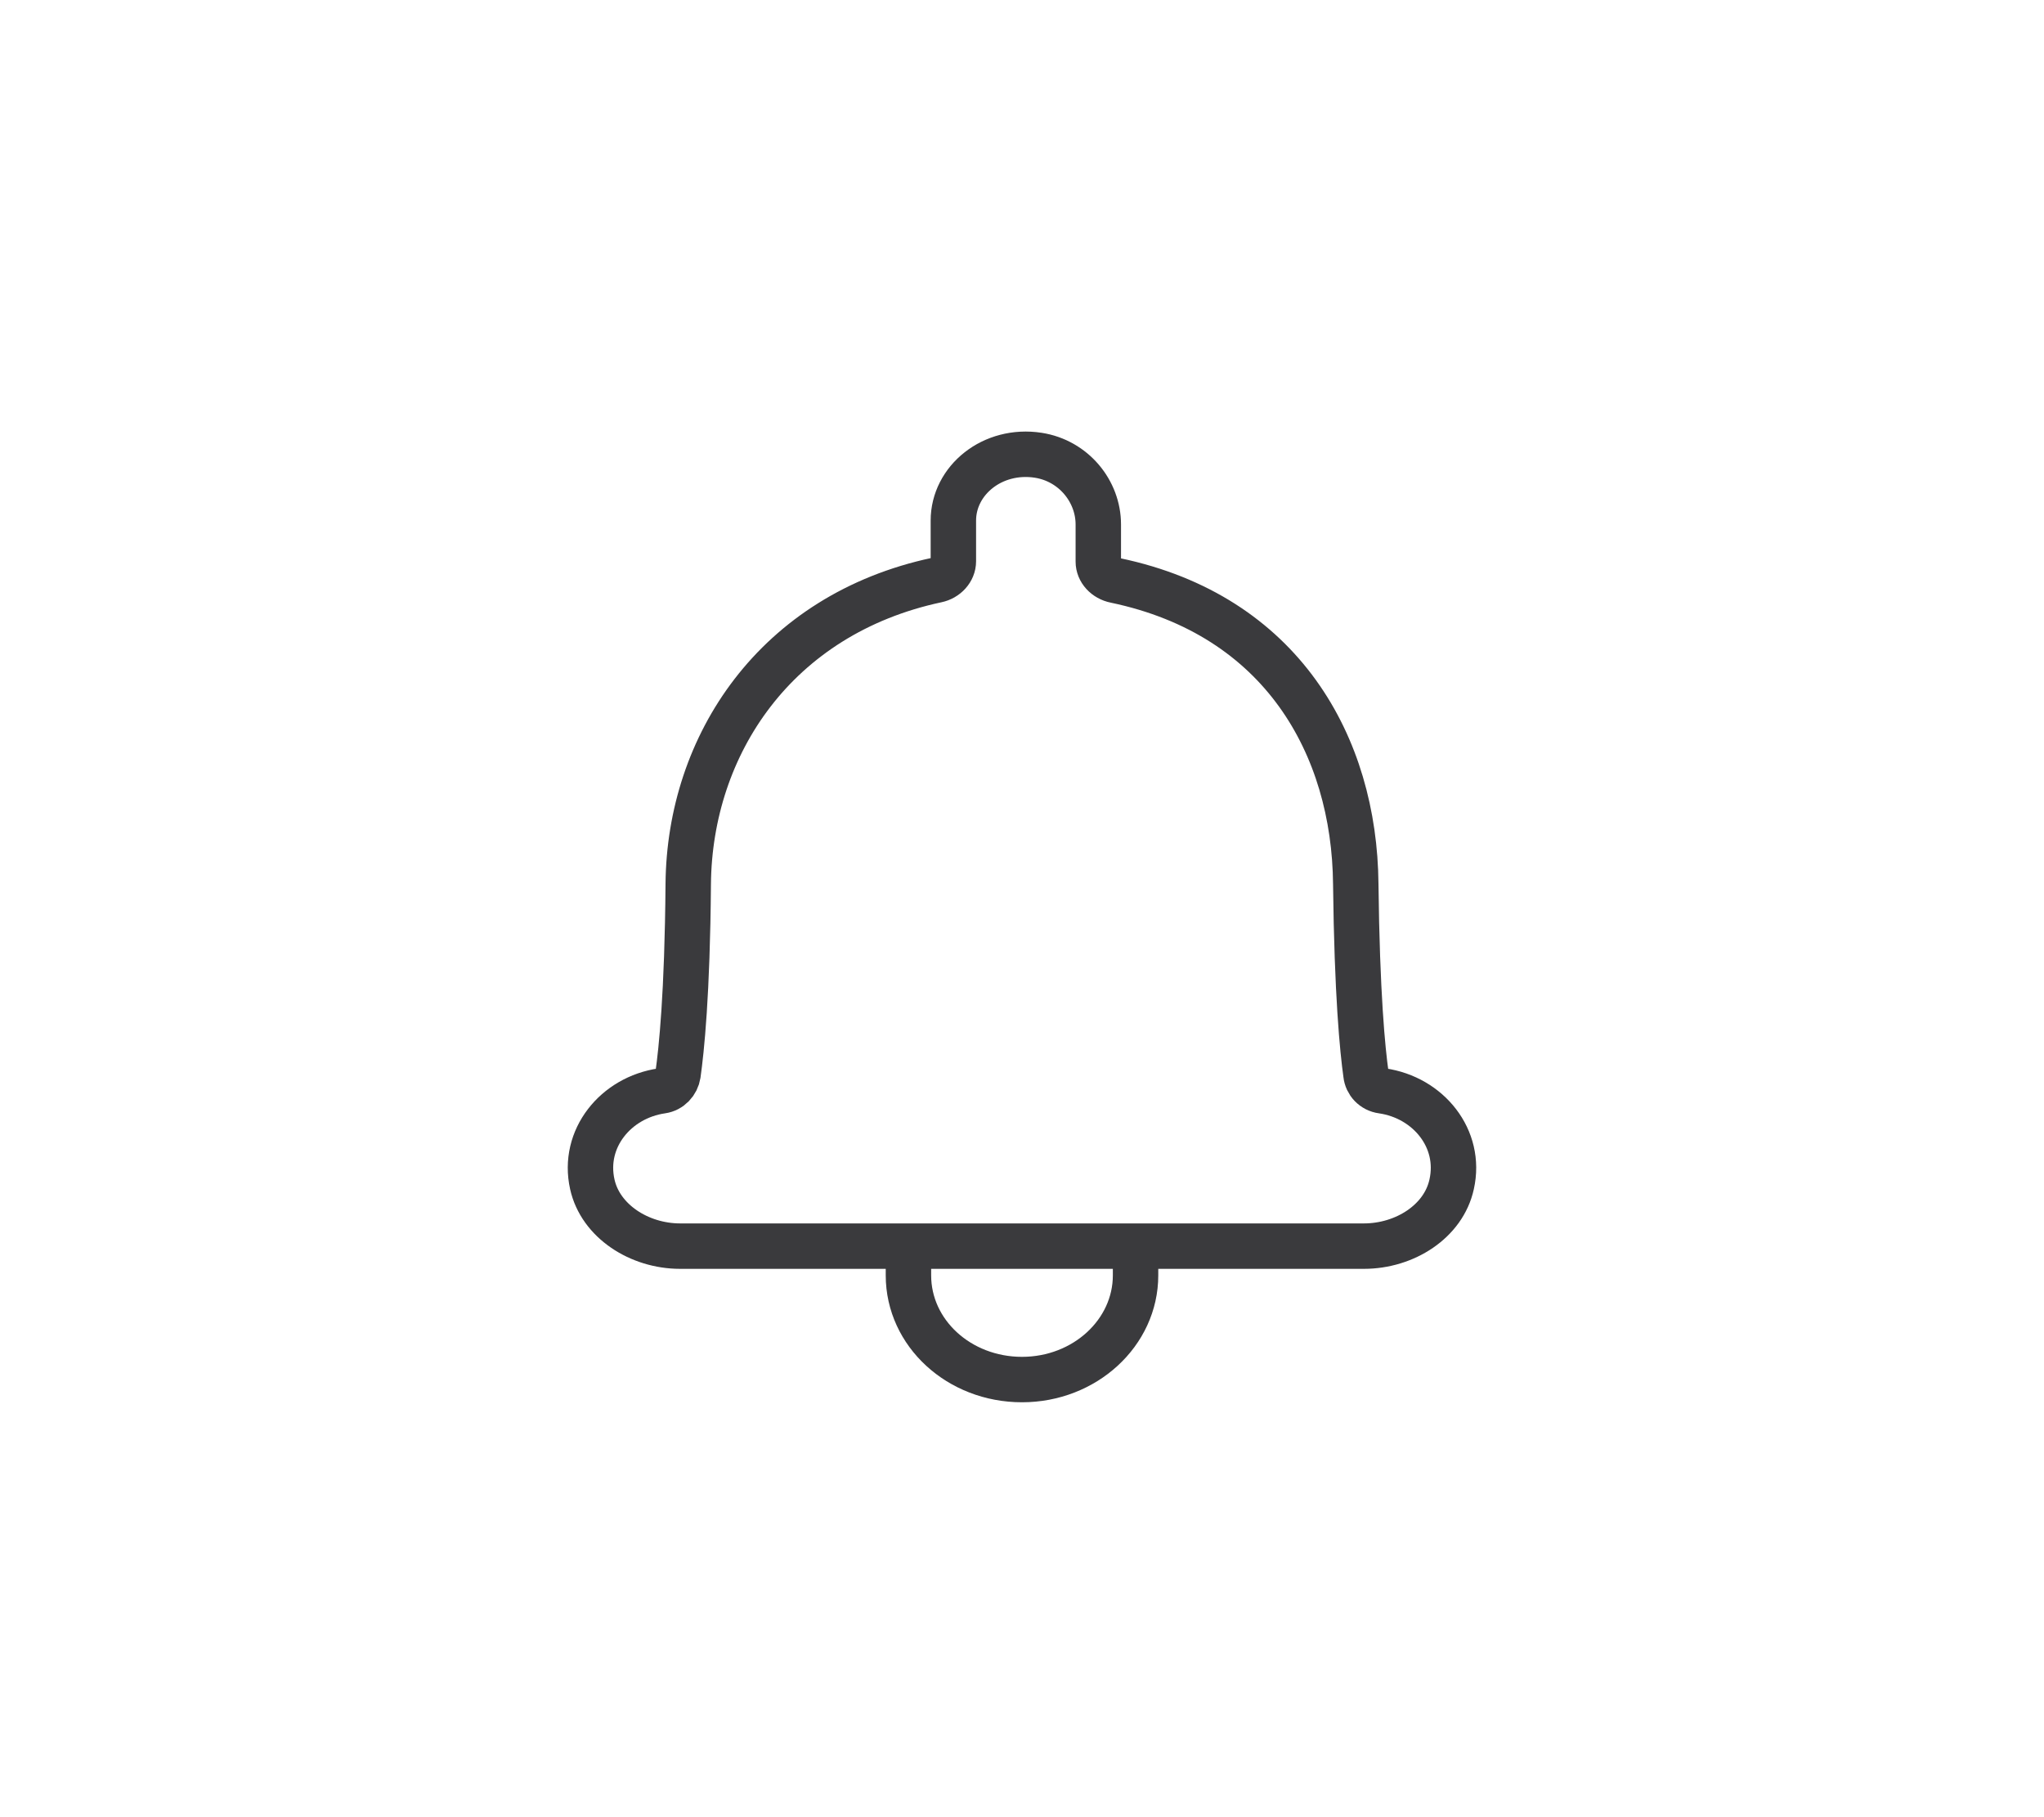 <svg width="45" height="40" viewBox="0 0 45 40" fill="none" xmlns="http://www.w3.org/2000/svg">
<path d="M30.43 24.012C30.233 23.986 30.092 23.831 30.073 23.65C29.998 23.116 29.876 21.894 29.848 19.457C29.82 16.418 28.224 13.543 24.555 12.776C24.339 12.733 24.18 12.561 24.18 12.363V11.545C24.18 10.813 23.636 10.142 22.857 10.021C21.852 9.866 20.989 10.572 20.989 11.459V12.355C20.989 12.553 20.83 12.725 20.623 12.768C17.076 13.525 15.18 16.401 15.152 19.457C15.133 21.894 15.002 23.116 14.927 23.65C14.899 23.831 14.758 23.986 14.57 24.012C13.557 24.158 12.815 25.062 13.04 26.069C13.219 26.878 14.073 27.43 14.974 27.43H22.19H22.81H30.026C30.927 27.43 31.781 26.887 31.959 26.069C32.185 25.062 31.443 24.158 30.43 24.012Z" stroke="#3A3A3D" stroke-miterlimit="10"/>
<path d="M25 27.5V28.073C25 29.335 23.885 30.367 22.5 30.367C21.115 30.367 20 29.344 20 28.073V27.5" stroke="#3A3A3D" stroke-miterlimit="10"/>
</svg>
